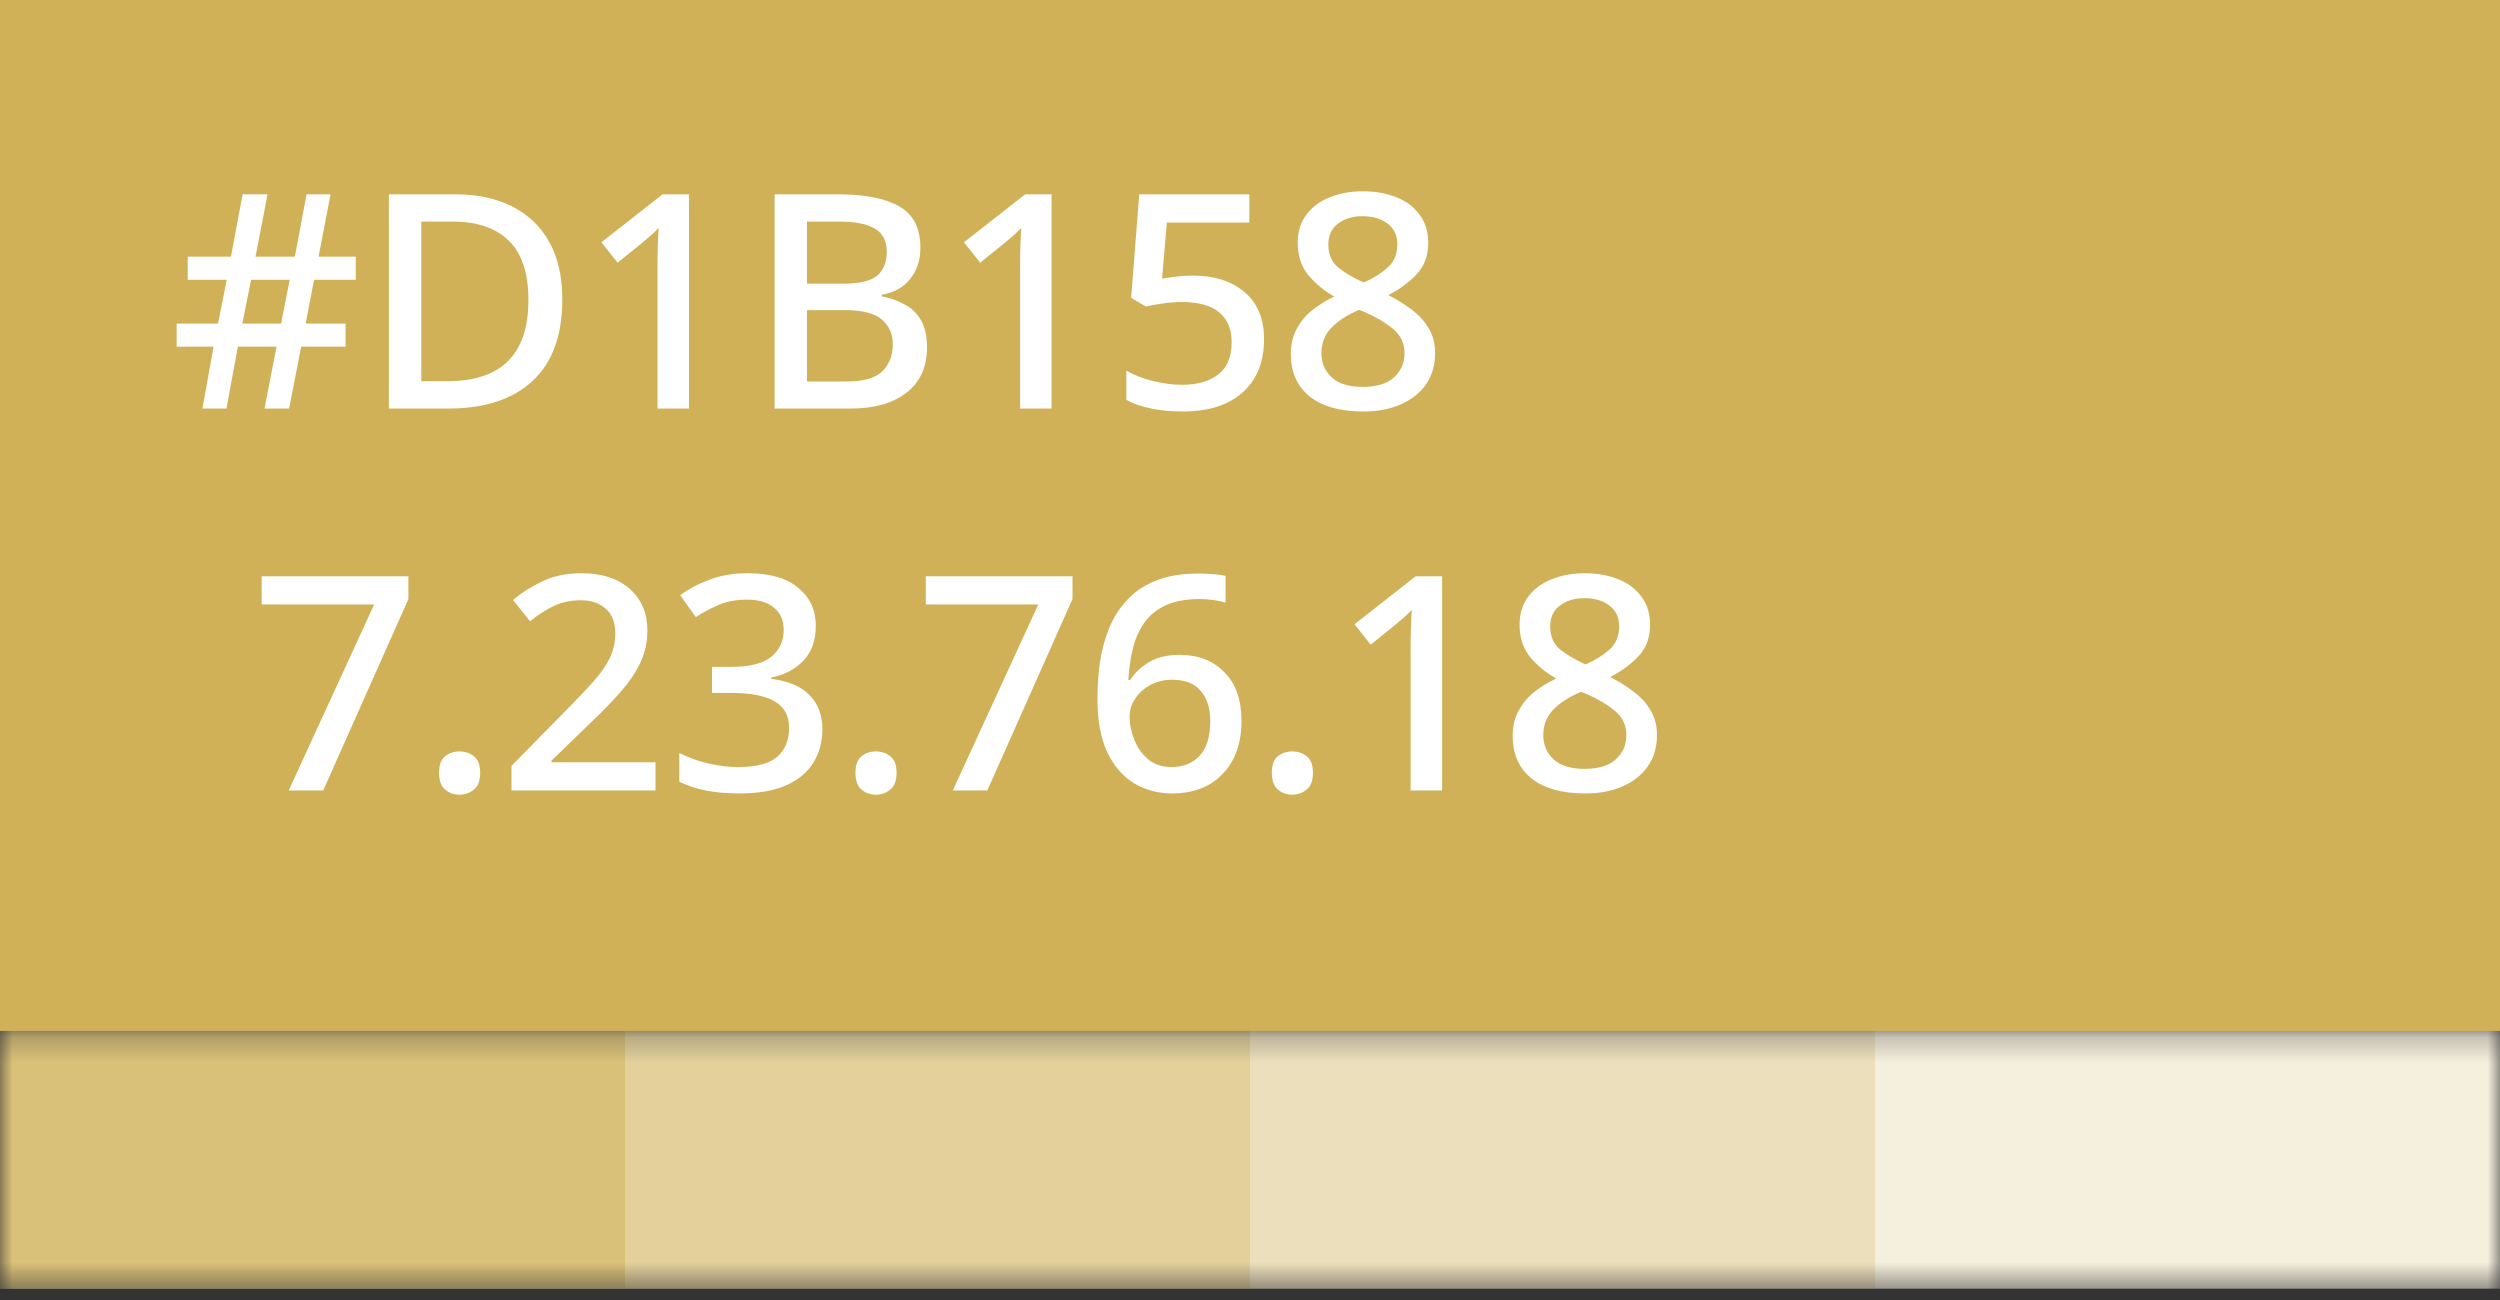 <svg width="100" height="52" viewBox="0 0 100 52" fill="none" xmlns="http://www.w3.org/2000/svg">
<rect x="0" y="0" width="100" height="52" fill="#333333" stroke="none"/>
<rect width="100" height="41.237" fill="#D1B158"/>
<mask id="mask0_122_364" style="mask-type:alpha" maskUnits="userSpaceOnUse" x="0" y="41" width="100" height="11">
<rect width="100" height="10.309" transform="matrix(1 0 0 -1 0 51.546)" fill="#C4C4C4"/>
</mask>
<g mask="url(#mask0_122_364)">
<rect width="100" height="10.309" transform="matrix(1 0 0 -1 0 51.546)" fill="white"/>
<rect opacity="0.8" width="25" height="10.309" transform="matrix(1 0 0 -1 0 51.546)" fill="#D1B158"/>
<rect opacity="0.6" width="25" height="10.309" transform="matrix(1 0 0 -1 25 51.546)" fill="#D1B158"/>
<rect opacity="0.4" width="25" height="10.309" transform="matrix(1 0 0 -1 50 51.546)" fill="#D1B158"/>
<rect opacity="0.2" width="25" height="10.309" transform="matrix(1 0 0 -1 75 51.546)" fill="#D1B158"/>
</g>
<path d="M12.562 11.192L12.226 12.944H13.822V13.868H12.046L11.566 16.34H10.582L11.062 13.868H9.514L9.058 16.34H8.098L8.542 13.868H7.066V12.944H8.722L9.07 11.192H7.51V10.268H9.238L9.706 7.772H10.702L10.222 10.268H11.794L12.262 7.772H13.222L12.742 10.268H14.23V11.192H12.562ZM9.694 12.944H11.242L11.59 11.192H10.042L9.694 12.944ZM22.492 11.972C22.492 13.42 22.092 14.512 21.292 15.248C20.5 15.976 19.388 16.34 17.956 16.34H15.556V7.772H18.208C19.08 7.772 19.836 7.932 20.476 8.252C21.116 8.572 21.612 9.044 21.964 9.668C22.316 10.292 22.492 11.06 22.492 11.972ZM21.136 12.008C21.136 10.928 20.876 10.136 20.356 9.632C19.836 9.12 19.092 8.864 18.124 8.864H16.852V15.248H17.896C20.056 15.248 21.136 14.168 21.136 12.008ZM27.56 16.34H26.3V10.652C26.3 10.348 26.304 10.076 26.312 9.836C26.32 9.588 26.332 9.348 26.348 9.116C26.244 9.228 26.136 9.332 26.024 9.428C25.912 9.524 25.784 9.632 25.64 9.752L24.704 10.508L24.056 9.692L26.504 7.772H27.56V16.34ZM30.984 7.772H33.492C34.58 7.772 35.404 7.932 35.964 8.252C36.532 8.572 36.816 9.124 36.816 9.908C36.816 10.404 36.68 10.82 36.408 11.156C36.144 11.492 35.764 11.704 35.268 11.792V11.852C35.604 11.916 35.908 12.024 36.18 12.176C36.46 12.32 36.68 12.532 36.84 12.812C37 13.084 37.08 13.444 37.08 13.892C37.08 14.676 36.808 15.28 36.264 15.704C35.72 16.128 34.984 16.34 34.056 16.34H30.984V7.772ZM32.28 11.348H33.708C34.38 11.348 34.84 11.24 35.088 11.024C35.344 10.808 35.472 10.488 35.472 10.064C35.472 9.64 35.316 9.336 35.004 9.152C34.7 8.96 34.22 8.864 33.564 8.864H32.28V11.348ZM32.28 12.404V15.26H33.852C34.54 15.26 35.02 15.124 35.292 14.852C35.572 14.58 35.712 14.22 35.712 13.772C35.712 13.364 35.568 13.036 35.28 12.788C35 12.532 34.496 12.404 33.768 12.404H32.28ZM42.063 16.34H40.803V10.652C40.803 10.348 40.807 10.076 40.815 9.836C40.823 9.588 40.835 9.348 40.851 9.116C40.747 9.228 40.639 9.332 40.527 9.428C40.415 9.524 40.287 9.632 40.143 9.752L39.207 10.508L38.559 9.692L41.007 7.772H42.063V16.34ZM47.73 11.024C48.578 11.024 49.262 11.244 49.782 11.684C50.302 12.124 50.562 12.752 50.562 13.568C50.562 14.472 50.278 15.18 49.71 15.692C49.142 16.204 48.338 16.46 47.298 16.46C46.85 16.46 46.43 16.42 46.038 16.34C45.654 16.26 45.326 16.144 45.054 15.992V14.828C45.342 14.996 45.69 15.132 46.098 15.236C46.514 15.34 46.91 15.392 47.286 15.392C47.886 15.392 48.366 15.256 48.726 14.984C49.086 14.704 49.266 14.272 49.266 13.688C49.266 13.168 49.102 12.772 48.774 12.5C48.454 12.22 47.946 12.08 47.25 12.08C47.026 12.08 46.774 12.1 46.494 12.14C46.222 12.18 46.002 12.22 45.834 12.26L45.246 11.912L45.57 7.772H49.974V8.9H46.674L46.482 11.144C46.618 11.12 46.79 11.096 46.998 11.072C47.206 11.04 47.45 11.024 47.73 11.024ZM54.513 7.652C55.017 7.652 55.465 7.732 55.857 7.892C56.249 8.044 56.557 8.276 56.781 8.588C57.013 8.892 57.129 9.268 57.129 9.716C57.129 10.228 56.973 10.648 56.661 10.976C56.349 11.304 55.973 11.58 55.533 11.804C55.869 11.972 56.177 12.164 56.457 12.38C56.745 12.588 56.973 12.836 57.141 13.124C57.317 13.404 57.405 13.736 57.405 14.12C57.405 14.6 57.285 15.016 57.045 15.368C56.805 15.712 56.469 15.98 56.037 16.172C55.613 16.364 55.113 16.46 54.537 16.46C53.609 16.46 52.893 16.26 52.389 15.86C51.885 15.452 51.633 14.884 51.633 14.156C51.633 13.772 51.713 13.436 51.873 13.148C52.033 12.852 52.245 12.6 52.509 12.392C52.773 12.184 53.061 12.008 53.373 11.864C52.957 11.624 52.609 11.336 52.329 11C52.049 10.656 51.909 10.224 51.909 9.704C51.909 9.264 52.025 8.892 52.257 8.588C52.489 8.276 52.801 8.044 53.193 7.892C53.585 7.732 54.025 7.652 54.513 7.652ZM54.501 8.648C54.101 8.648 53.773 8.748 53.517 8.948C53.261 9.14 53.133 9.416 53.133 9.776C53.133 10.176 53.269 10.488 53.541 10.712C53.821 10.928 54.157 11.124 54.549 11.3C54.917 11.14 55.233 10.944 55.497 10.712C55.761 10.48 55.893 10.168 55.893 9.776C55.893 9.416 55.765 9.14 55.509 8.948C55.253 8.748 54.917 8.648 54.501 8.648ZM52.857 14.132C52.857 14.516 52.993 14.836 53.265 15.092C53.537 15.348 53.953 15.476 54.513 15.476C55.057 15.476 55.469 15.352 55.749 15.104C56.037 14.848 56.181 14.52 56.181 14.12C56.181 13.728 56.025 13.404 55.713 13.148C55.401 12.892 55.013 12.664 54.549 12.464L54.369 12.392C53.881 12.6 53.505 12.844 53.241 13.124C52.985 13.396 52.857 13.732 52.857 14.132Z" fill="white"/>
<path d="M11.548 31.619L14.968 24.178H10.468V23.05H16.336V23.962L12.928 31.619H11.548ZM17.563 30.91C17.563 30.599 17.643 30.378 17.803 30.25C17.963 30.122 18.155 30.058 18.379 30.058C18.603 30.058 18.795 30.122 18.955 30.25C19.123 30.378 19.207 30.599 19.207 30.91C19.207 31.223 19.123 31.447 18.955 31.582C18.795 31.718 18.603 31.787 18.379 31.787C18.155 31.787 17.963 31.718 17.803 31.582C17.643 31.447 17.563 31.223 17.563 30.91ZM26.22 31.619H20.46V30.634L22.668 28.39C23.1 27.951 23.46 27.57 23.748 27.25C24.036 26.922 24.252 26.61 24.396 26.314C24.54 26.011 24.612 25.683 24.612 25.331C24.612 24.898 24.484 24.57 24.228 24.346C23.98 24.122 23.648 24.011 23.232 24.011C22.84 24.011 22.488 24.082 22.176 24.227C21.864 24.37 21.54 24.578 21.204 24.851L20.52 23.998C20.864 23.71 21.256 23.462 21.696 23.255C22.136 23.038 22.66 22.93 23.268 22.93C24.076 22.93 24.716 23.139 25.188 23.555C25.66 23.971 25.896 24.526 25.896 25.223C25.896 25.678 25.804 26.102 25.62 26.494C25.436 26.887 25.176 27.274 24.84 27.659C24.504 28.043 24.108 28.451 23.652 28.883L22.056 30.43V30.491H26.22V31.619ZM32.632 25.03C32.632 25.614 32.468 26.078 32.14 26.422C31.812 26.767 31.38 26.994 30.844 27.107V27.154C31.524 27.235 32.036 27.451 32.38 27.802C32.724 28.154 32.896 28.61 32.896 29.171C32.896 29.666 32.776 30.11 32.536 30.503C32.304 30.887 31.94 31.191 31.444 31.415C30.956 31.631 30.328 31.738 29.56 31.738C29.104 31.738 28.68 31.703 28.288 31.631C27.896 31.558 27.524 31.439 27.172 31.27V30.119C27.532 30.302 27.92 30.442 28.336 30.538C28.752 30.634 29.144 30.683 29.512 30.683C30.248 30.683 30.772 30.547 31.084 30.274C31.404 29.994 31.564 29.607 31.564 29.11C31.564 28.631 31.372 28.279 30.988 28.055C30.604 27.831 30.028 27.718 29.26 27.718H28.48V26.674H29.272C30 26.674 30.528 26.538 30.856 26.267C31.184 25.994 31.348 25.639 31.348 25.198C31.348 24.814 31.22 24.518 30.964 24.311C30.716 24.095 30.356 23.986 29.884 23.986C29.444 23.986 29.06 24.058 28.732 24.203C28.412 24.338 28.112 24.498 27.832 24.683L27.208 23.806C27.528 23.567 27.912 23.363 28.36 23.195C28.808 23.018 29.328 22.93 29.92 22.93C30.808 22.93 31.48 23.127 31.936 23.518C32.4 23.902 32.632 24.407 32.632 25.03ZM34.219 30.91C34.219 30.599 34.299 30.378 34.459 30.25C34.619 30.122 34.811 30.058 35.035 30.058C35.259 30.058 35.451 30.122 35.611 30.25C35.779 30.378 35.863 30.599 35.863 30.91C35.863 31.223 35.779 31.447 35.611 31.582C35.451 31.718 35.259 31.787 35.035 31.787C34.811 31.787 34.619 31.718 34.459 31.582C34.299 31.447 34.219 31.223 34.219 30.91ZM38.112 31.619L41.532 24.178H37.032V23.05H42.9V23.962L39.492 31.619H38.112ZM43.899 27.971C43.899 27.474 43.931 26.986 43.995 26.506C44.067 26.026 44.187 25.575 44.355 25.151C44.531 24.718 44.771 24.338 45.075 24.011C45.379 23.674 45.763 23.415 46.227 23.23C46.699 23.038 47.267 22.942 47.931 22.942C48.099 22.942 48.287 22.951 48.495 22.966C48.711 22.974 48.887 22.998 49.023 23.038V24.107C48.871 24.058 48.703 24.023 48.519 23.998C48.343 23.974 48.167 23.962 47.991 23.962C47.439 23.962 46.983 24.047 46.623 24.215C46.263 24.383 45.979 24.614 45.771 24.91C45.563 25.206 45.411 25.55 45.315 25.942C45.219 26.334 45.159 26.755 45.135 27.203H45.207C45.383 26.922 45.631 26.686 45.951 26.494C46.271 26.294 46.683 26.195 47.187 26.195C47.931 26.195 48.527 26.427 48.975 26.89C49.431 27.346 49.659 27.994 49.659 28.834C49.659 29.73 49.407 30.439 48.903 30.959C48.407 31.479 47.731 31.738 46.875 31.738C46.323 31.738 45.819 31.602 45.363 31.331C44.915 31.058 44.559 30.646 44.295 30.095C44.031 29.535 43.899 28.826 43.899 27.971ZM46.863 30.683C47.319 30.683 47.691 30.535 47.979 30.238C48.267 29.934 48.411 29.466 48.411 28.834C48.411 28.331 48.283 27.93 48.027 27.634C47.779 27.338 47.403 27.191 46.899 27.191C46.555 27.191 46.255 27.262 45.999 27.407C45.743 27.55 45.543 27.735 45.399 27.959C45.255 28.183 45.183 28.41 45.183 28.642C45.183 28.962 45.247 29.282 45.375 29.602C45.503 29.915 45.691 30.174 45.939 30.383C46.187 30.582 46.495 30.683 46.863 30.683ZM50.874 30.91C50.874 30.599 50.954 30.378 51.114 30.25C51.274 30.122 51.466 30.058 51.69 30.058C51.914 30.058 52.106 30.122 52.266 30.25C52.434 30.378 52.518 30.599 52.518 30.91C52.518 31.223 52.434 31.447 52.266 31.582C52.106 31.718 51.914 31.787 51.69 31.787C51.466 31.787 51.274 31.718 51.114 31.582C50.954 31.447 50.874 31.223 50.874 30.91ZM57.684 31.619H56.424V25.93C56.424 25.627 56.428 25.355 56.436 25.114C56.444 24.866 56.456 24.627 56.472 24.395C56.368 24.506 56.26 24.61 56.148 24.706C56.036 24.802 55.908 24.91 55.764 25.03L54.828 25.787L54.18 24.971L56.628 23.05H57.684V31.619ZM63.387 22.93C63.891 22.93 64.339 23.011 64.731 23.171C65.123 23.323 65.431 23.555 65.655 23.866C65.887 24.171 66.003 24.547 66.003 24.994C66.003 25.506 65.847 25.927 65.535 26.255C65.223 26.582 64.847 26.858 64.407 27.082C64.743 27.25 65.051 27.442 65.331 27.659C65.619 27.866 65.847 28.114 66.015 28.402C66.191 28.683 66.279 29.015 66.279 29.398C66.279 29.878 66.159 30.294 65.919 30.646C65.679 30.991 65.343 31.259 64.911 31.451C64.487 31.642 63.987 31.738 63.411 31.738C62.483 31.738 61.767 31.538 61.263 31.139C60.759 30.73 60.507 30.163 60.507 29.434C60.507 29.05 60.587 28.715 60.747 28.427C60.907 28.131 61.119 27.878 61.383 27.671C61.647 27.462 61.935 27.287 62.247 27.142C61.831 26.902 61.483 26.614 61.203 26.279C60.923 25.934 60.783 25.503 60.783 24.983C60.783 24.543 60.899 24.171 61.131 23.866C61.363 23.555 61.675 23.323 62.067 23.171C62.459 23.011 62.899 22.93 63.387 22.93ZM63.375 23.927C62.975 23.927 62.647 24.026 62.391 24.227C62.135 24.419 62.007 24.695 62.007 25.055C62.007 25.454 62.143 25.767 62.415 25.991C62.695 26.206 63.031 26.402 63.423 26.578C63.791 26.419 64.107 26.223 64.371 25.991C64.635 25.759 64.767 25.447 64.767 25.055C64.767 24.695 64.639 24.419 64.383 24.227C64.127 24.026 63.791 23.927 63.375 23.927ZM61.731 29.41C61.731 29.794 61.867 30.114 62.139 30.37C62.411 30.627 62.827 30.755 63.387 30.755C63.931 30.755 64.343 30.631 64.623 30.383C64.911 30.127 65.055 29.799 65.055 29.398C65.055 29.006 64.899 28.683 64.587 28.427C64.275 28.171 63.887 27.942 63.423 27.742L63.243 27.671C62.755 27.878 62.379 28.122 62.115 28.402C61.859 28.674 61.731 29.011 61.731 29.41Z" fill="white"/>
</svg>
